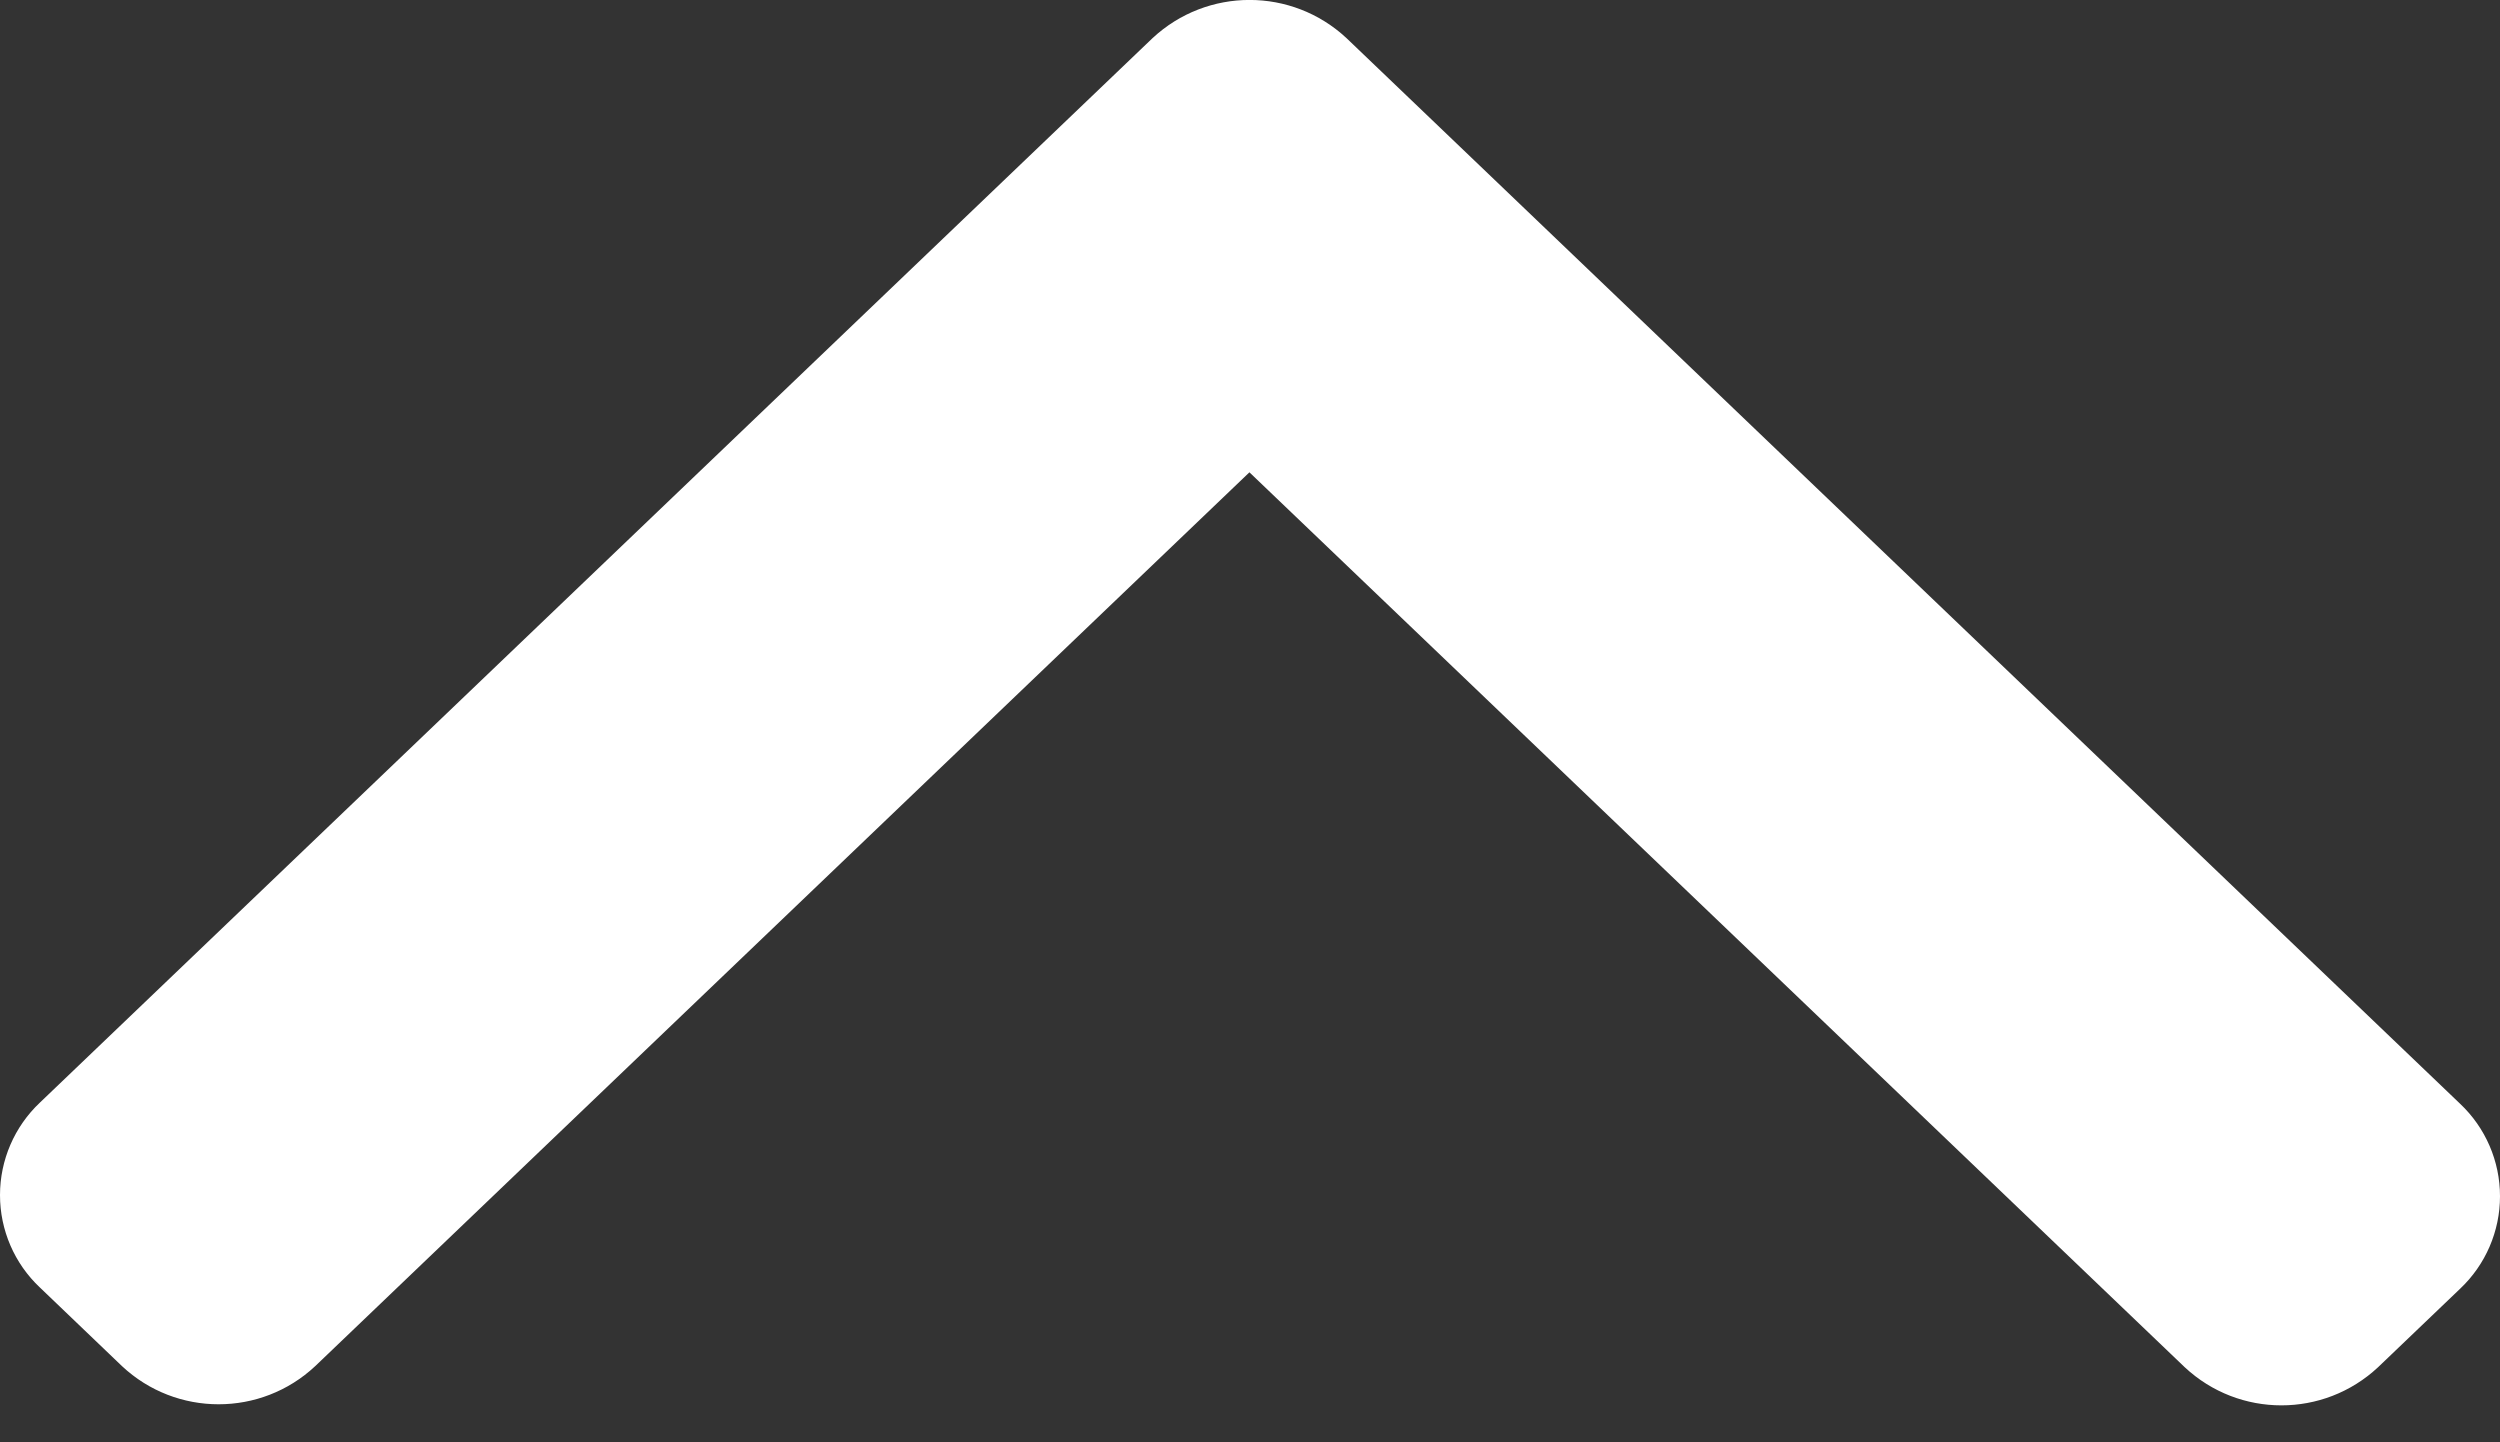 <svg width="26" height="15" viewBox="0 0 26 15" fill="none" xmlns="http://www.w3.org/2000/svg">
<rect x="0" y="0" width="26" height="15" fill="#333333" stroke="none"/>
<path fill-rule="evenodd" clip-rule="evenodd" d="M12.994 4.912L22.721 14.219C23.287 14.748 24.166 14.748 24.732 14.219L25.585 13.403C25.85 13.153 26 12.805 26 12.441C26 12.077 25.85 11.729 25.585 11.479L14.004 0.397C13.436 -0.133 12.555 -0.133 11.986 0.397L0.415 11.467C0.15 11.717 3.01861e-06 12.065 3.01861e-06 12.429C3.01861e-06 12.793 0.15 13.141 0.415 13.39L1.268 14.207C1.833 14.737 2.714 14.737 3.279 14.207L12.994 4.912Z" fill="white"/>
</svg>
